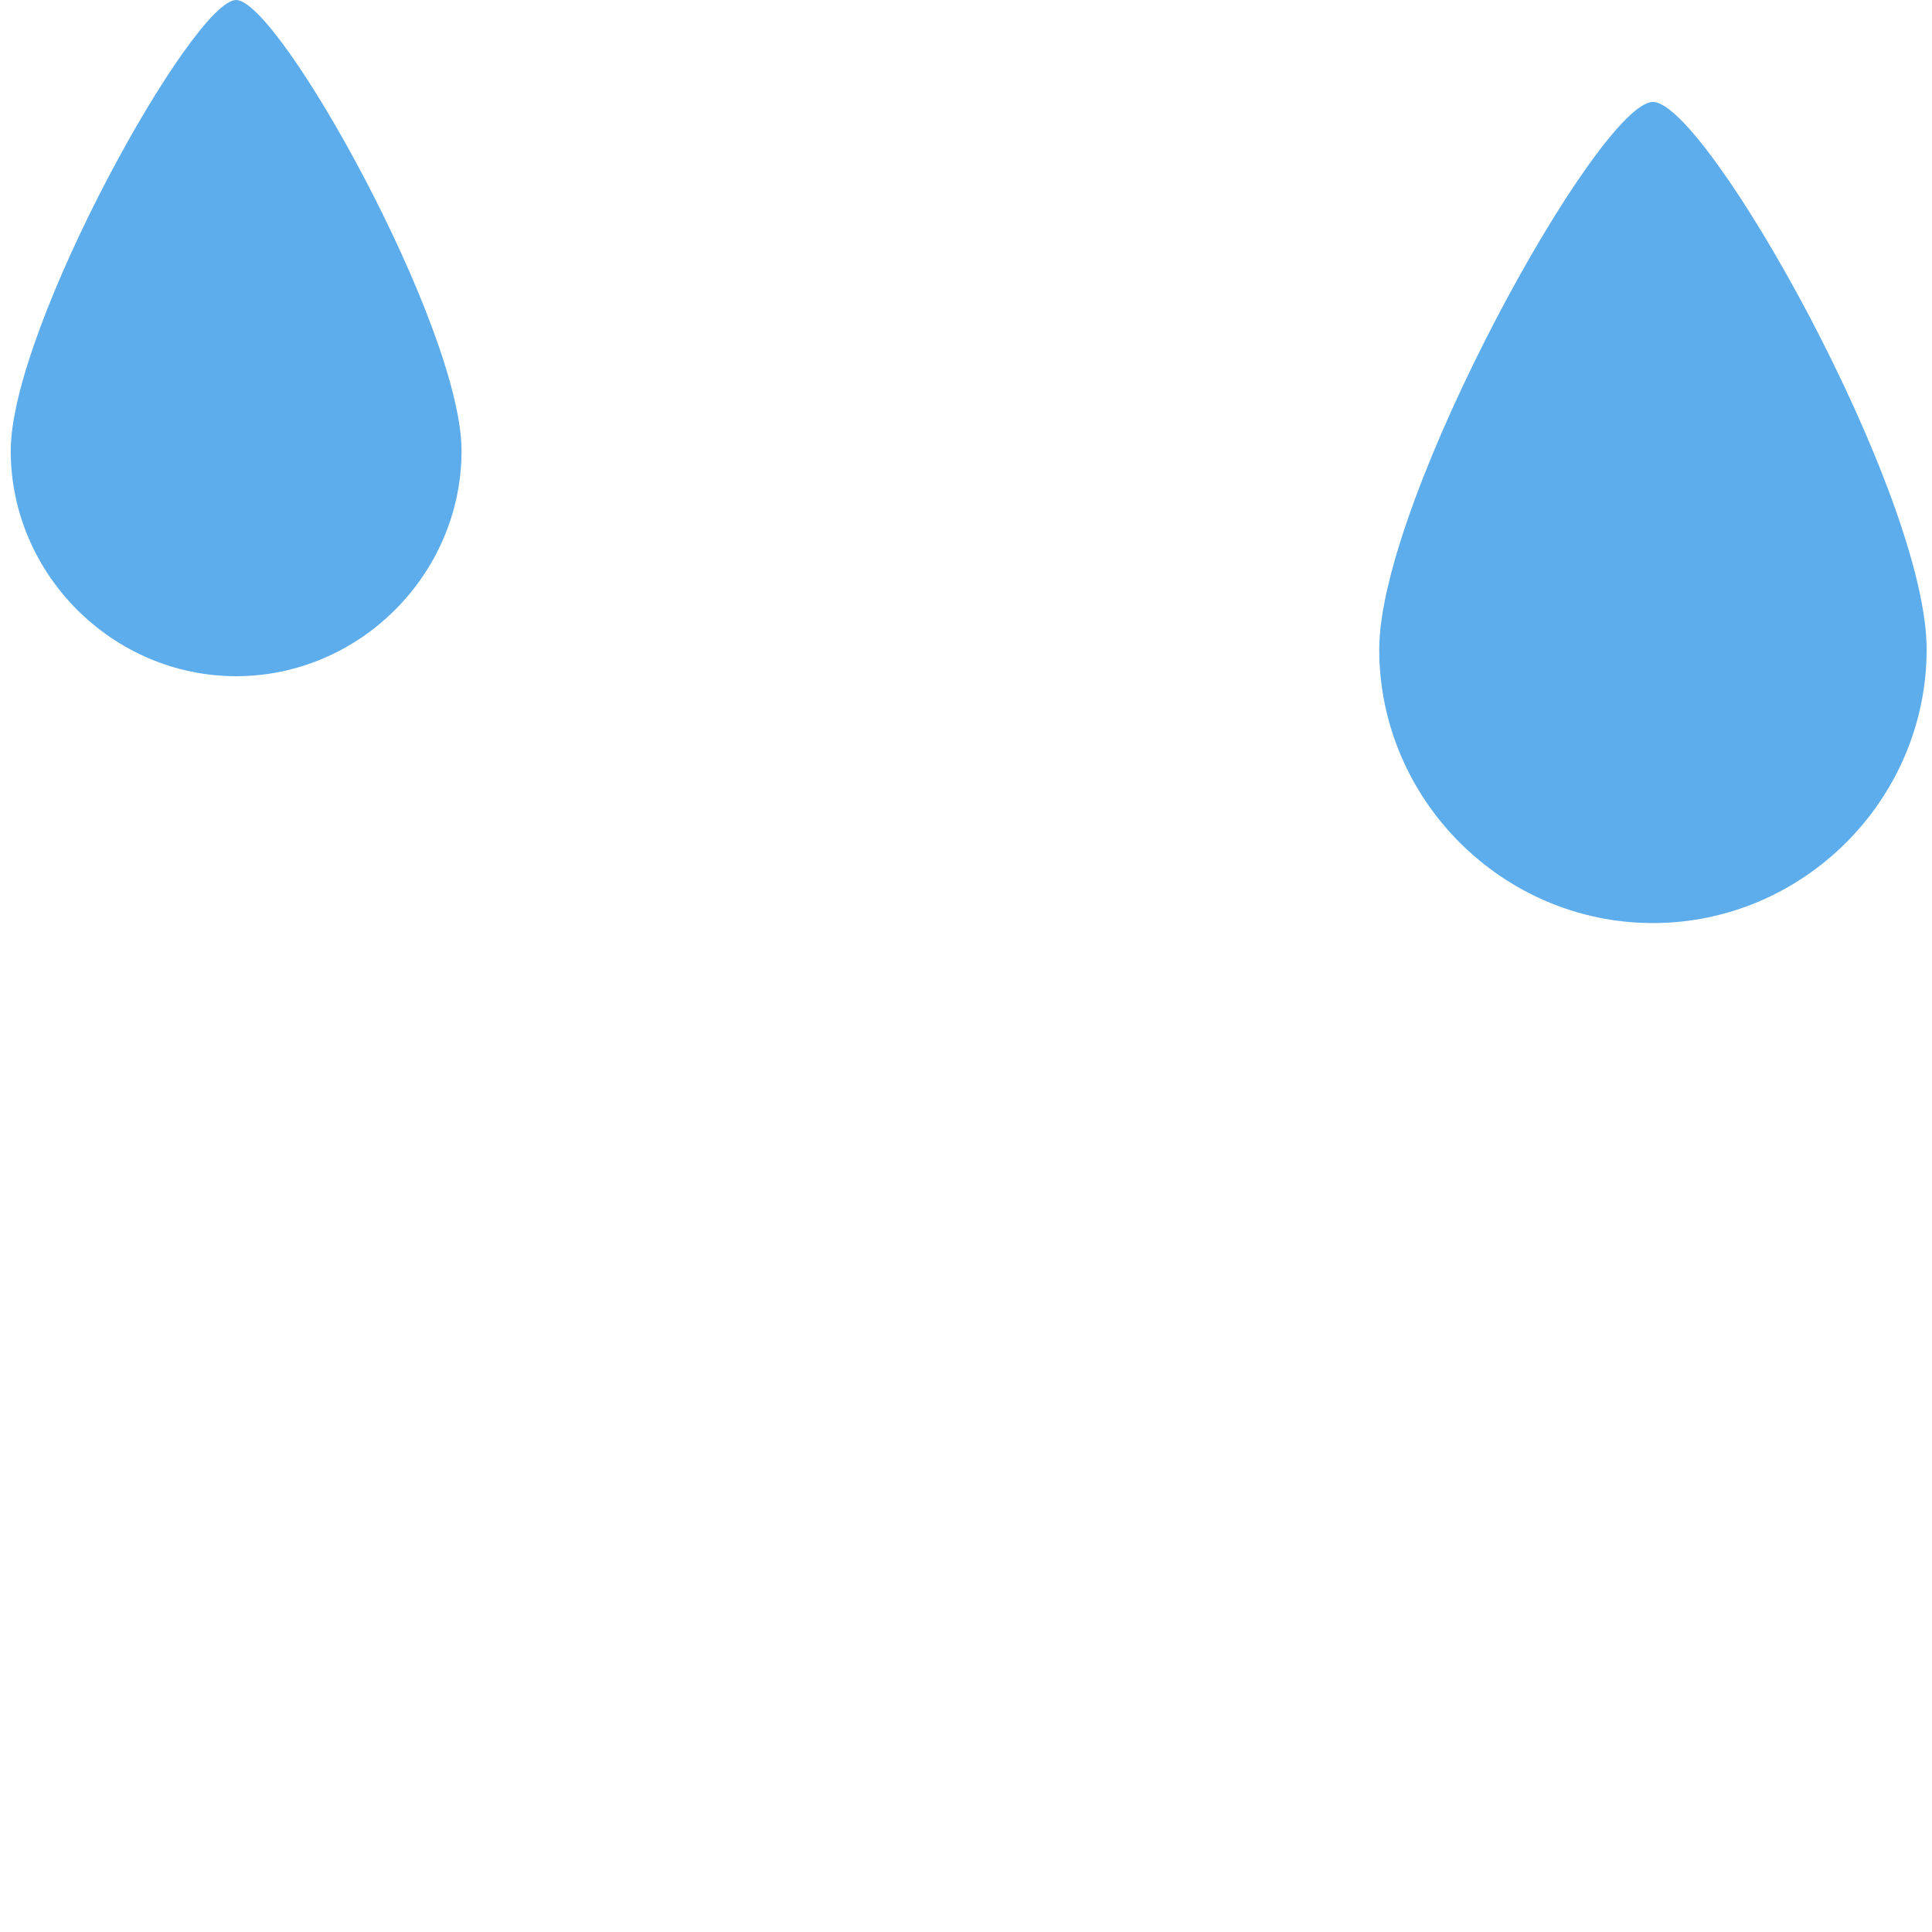 <?xml version="1.0" encoding="utf-8"?>
<!-- Generator: Adobe Illustrator 23.0.1, SVG Export Plug-In . SVG Version: 6.00 Build 0)  -->
<svg version="1.1" id="レイヤー_1" xmlns="http://www.w3.org/2000/svg" xmlns:xlink="http://www.w3.org/1999/xlink" x="0px"
	 y="0px" viewBox="0 0 36 36" width="36px" height="36px" style="enable-background:new 0 0 36 36;" xml:space="preserve">
<path fill="#5DADEC" d="M35.9,12.1c0,2.8-2.3,5.1-5.1,5.1s-5.1-2.3-5.1-5.1s4.1-10.2,5.1-10.2S35.9,9.2,35.9,12.1z M8.6,8.4
	c0,2.3-1.9,4.2-4.2,4.2s-4.2-1.9-4.2-4.2s3.4-8.4,4.2-8.4S8.6,6.1,8.6,8.4z"/>
</svg>
